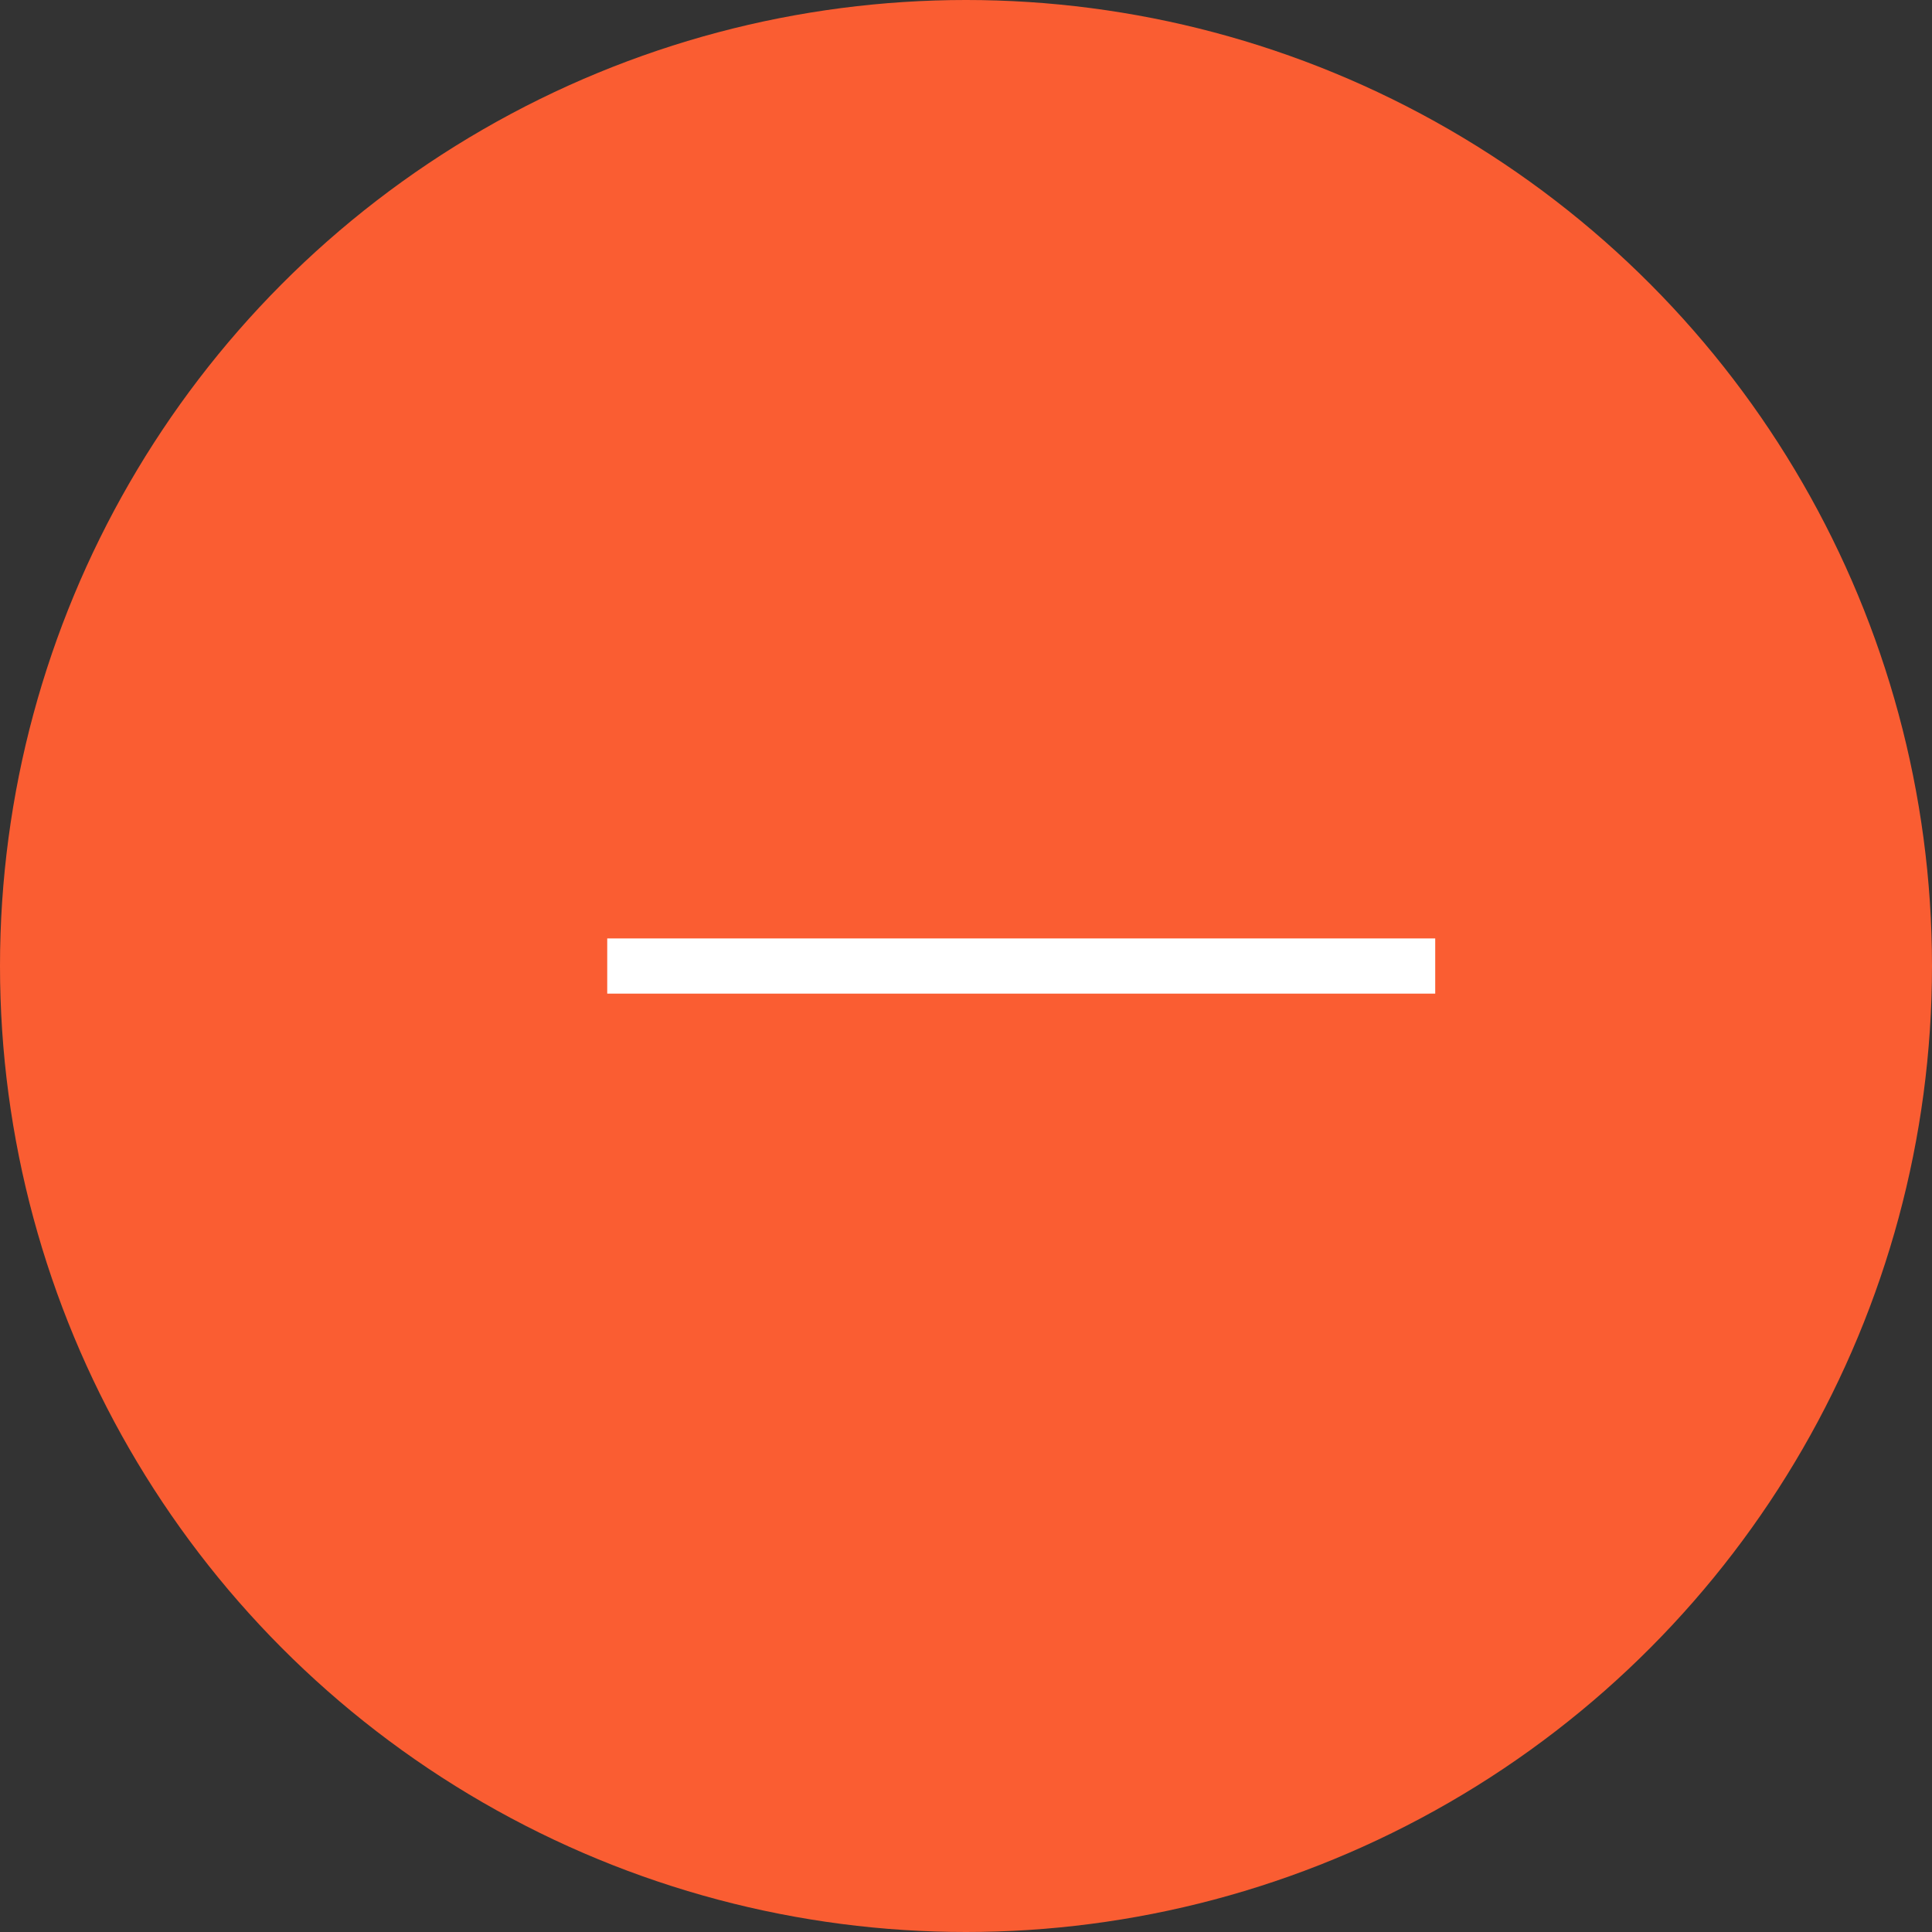 <svg width="30" height="30" viewBox="0 0 30 30" fill="none" xmlns="http://www.w3.org/2000/svg">
<rect x="0" y="0" width="30" height="30" fill="#333333" stroke="none"/>
<circle cx="15" cy="15" r="15" fill="#FA5D32"/>
<rect x="9.429" y="14.572" width="12.857" height="0.857" fill="white"/>
</svg>
